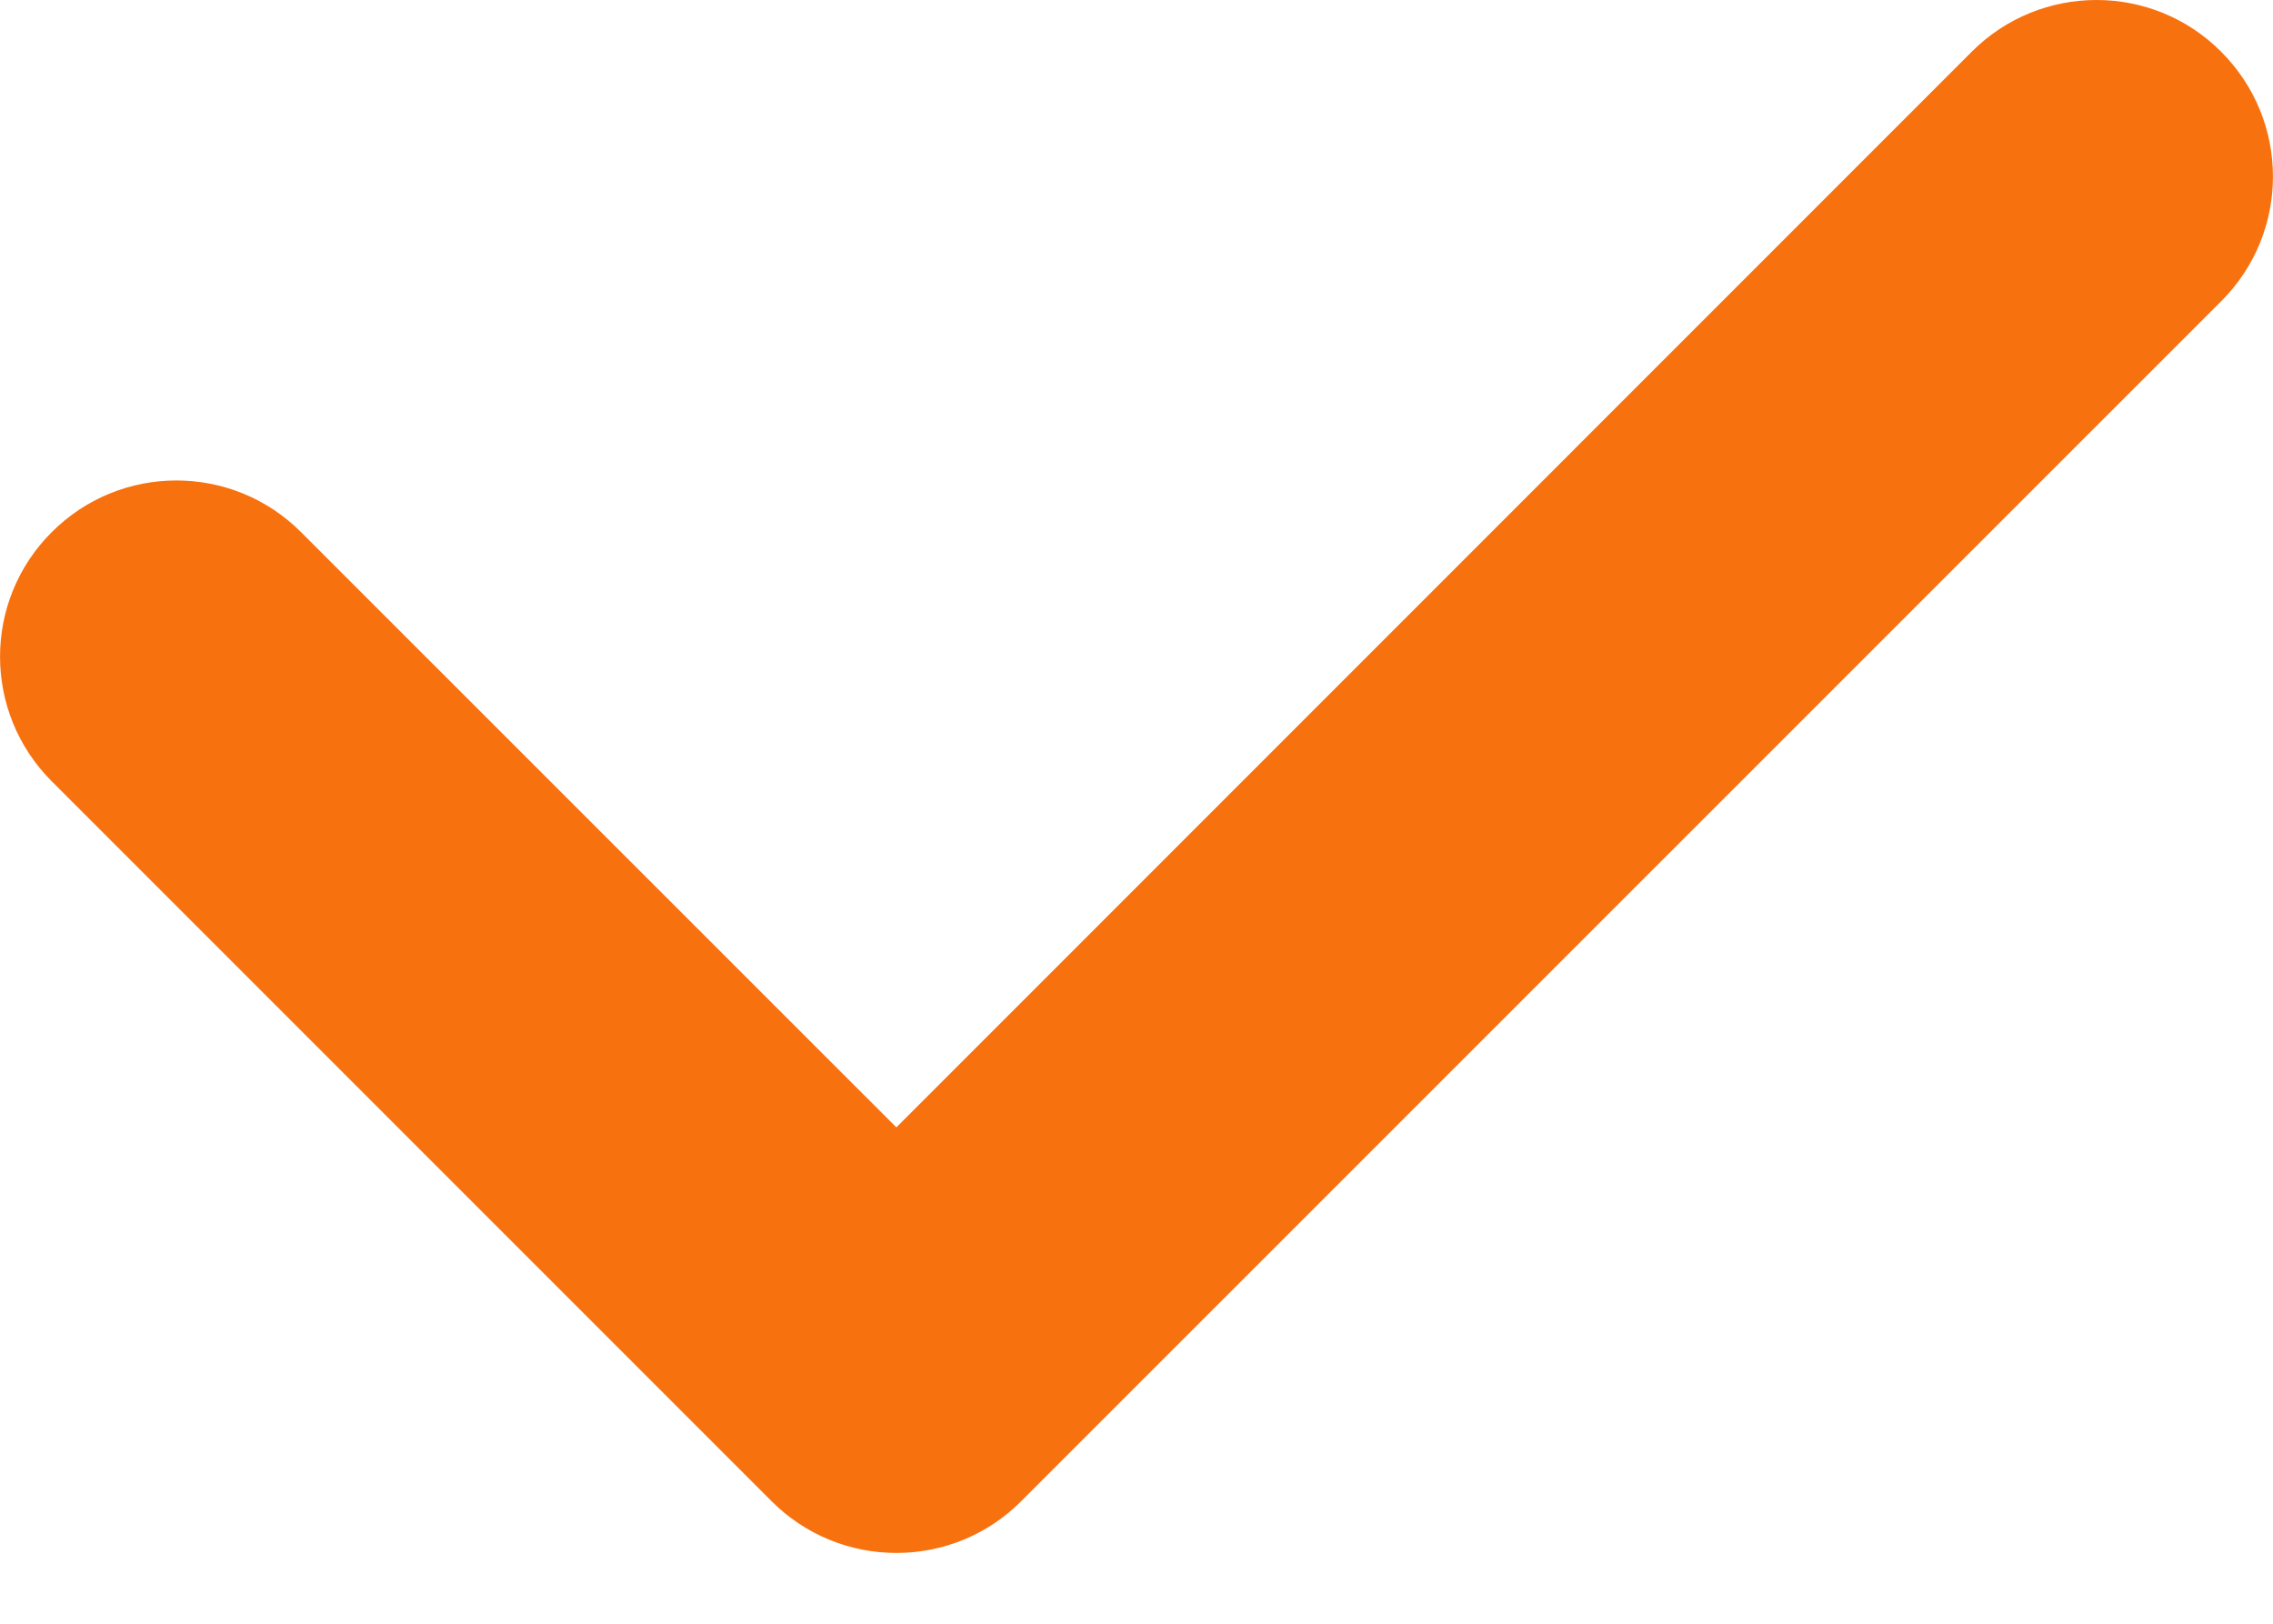 <svg width="14" height="10" viewBox="0 0 14 10" fill="none" xmlns="http://www.w3.org/2000/svg">
<path d="M13.682 1.854L6.289 9.246C6.085 9.451 5.809 9.564 5.521 9.564C5.232 9.564 4.957 9.45 4.753 9.246L0.319 4.812C-0.106 4.388 -0.106 3.7 0.319 3.277C0.743 2.853 1.43 2.853 1.854 3.277L5.521 6.943L12.145 0.318C12.569 -0.106 13.257 -0.106 13.68 0.318C14.106 0.743 14.106 1.43 13.682 1.854Z" fill="#F8710F"/>
</svg>

